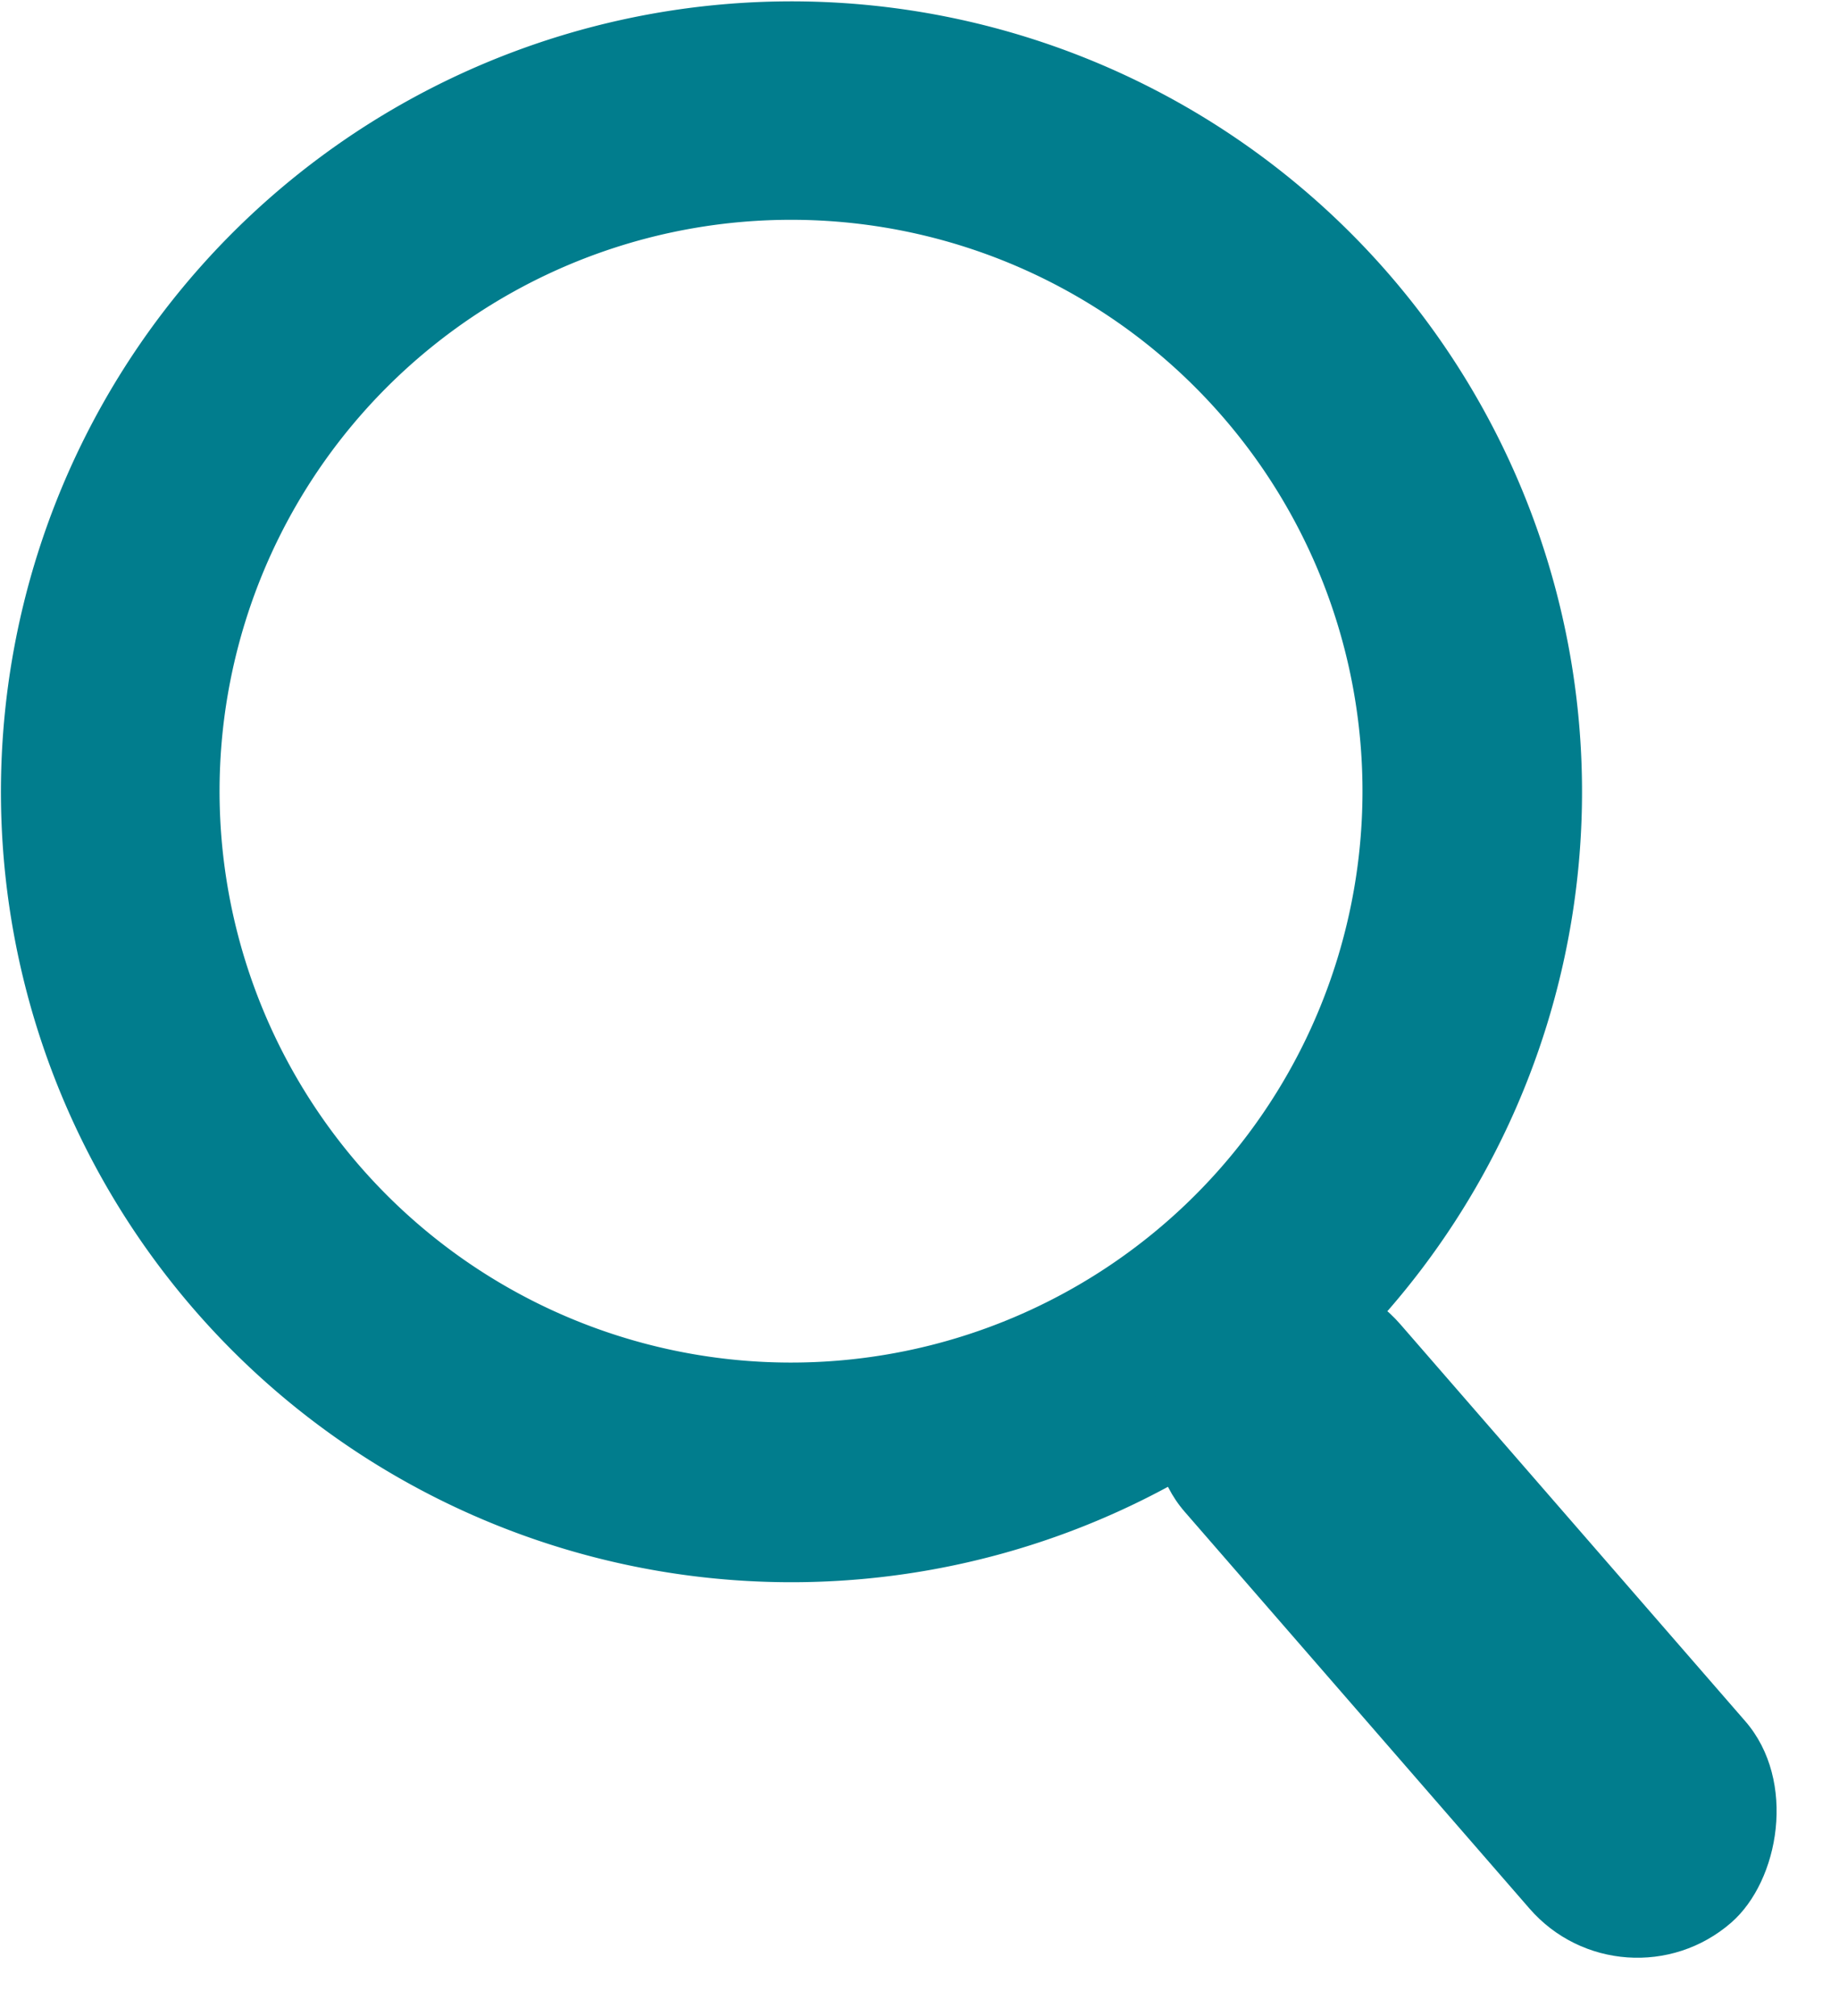 <svg xmlns="http://www.w3.org/2000/svg" width="24.393" height="26.747" viewBox="0 0 24.393 26.747">
  <g id="Gruppe_39049" data-name="Gruppe 39049" transform="translate(3800.583 -7000.604)">
    <path id="Differenzmenge_25" data-name="Differenzmenge 25" d="M14.81,25.3a10.486,10.486,0,1,1,6.88-2.574A10.494,10.494,0,0,1,14.81,25.3ZM14.8,7.226a7.58,7.58,0,1,0,5.723,2.607A7.575,7.575,0,0,0,14.8,7.226Z" transform="translate(-3804.893 6996.294)" fill="#017d8d"/>
    <rect id="Rechteck_10276" data-name="Rechteck 10276" width="10.763" height="3.79" rx="1.895" transform="matrix(0.656, 0.755, -0.755, 0.656, -3783.251, 7016.742)" fill="#017d8d"/>
  </g>
</svg>
